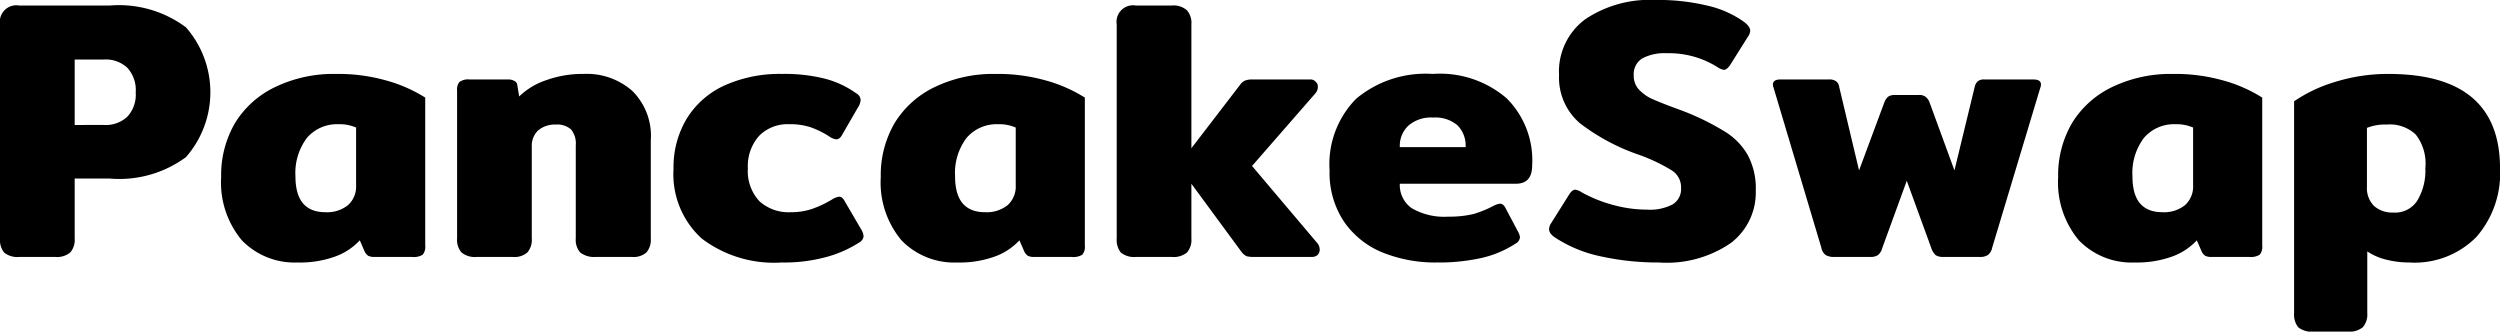 <svg id="Livello_1" data-name="Livello 1" xmlns="http://www.w3.org/2000/svg" viewBox="0 0 130.148 17.264">
  <path d="M30.853,106.194a1.095,1.095,0,0,1-.789-.231,1.06,1.06,0,0,1-.212-.731V94.088a.861.861,0,0,1,1.001-.982H35.568a5.83,5.83,0,0,1,3.965,1.136,5.126,5.126,0,0,1,0,6.756A5.853,5.853,0,0,1,35.568,102.114H33.74v3.118a1,1,0,0,1-.231.731,1.095,1.095,0,0,1-.789.231Zm4.408-6.871a1.641,1.641,0,0,0,1.213-.423,1.68,1.68,0,0,0,.443-1.27,1.708,1.708,0,0,0-.443-1.29,1.641,1.641,0,0,0-1.213-.423H33.74v3.407Zm10.088,7.16a3.822,3.822,0,0,1-2.906-1.155,4.688,4.688,0,0,1-1.078-3.291,5.372,5.372,0,0,1,.731-2.829,4.948,4.948,0,0,1,2.098-1.867,7.007,7.007,0,0,1,3.137-.674,9.19,9.19,0,0,1,2.579.327,7.561,7.561,0,0,1,2.079.905v7.699a.633.633,0,0,1-.135.481.877.877,0,0,1-.539.116H49.352a.745.745,0,0,1-.327-.058.58.58,0,0,1-.192-.231l-.25-.577a3.256,3.256,0,0,1-1.347.866A5.399,5.399,0,0,1,45.348,106.483Zm1.444-2.618a1.739,1.739,0,0,0,1.174-.366,1.299,1.299,0,0,0,.423-1.039v-3.002a2.157,2.157,0,0,0-.924-.173,2.055,2.055,0,0,0-1.636.712,3.029,3.029,0,0,0-.597,2.002Q45.233,103.865,46.792,103.865Zm7.875,2.329a1.094,1.094,0,0,1-.789-.231,1,1,0,0,1-.231-.731V97.552a.669.669,0,0,1,.115-.462.78.78,0,0,1,.539-.135h1.982a.63.63,0,0,1,.346.077.26.26,0,0,1,.154.231l.096.577a3.706,3.706,0,0,1,1.405-.847,5.625,5.625,0,0,1,1.963-.327A3.577,3.577,0,0,1,62.77,97.552a3.293,3.293,0,0,1,.962,2.579v5.1a1,1,0,0,1-.231.731,1.022,1.022,0,0,1-.77.231H60.865a1.171,1.171,0,0,1-.808-.231,1,1,0,0,1-.231-.731v-4.85a1.14,1.14,0,0,0-.25-.828,1.079,1.079,0,0,0-.789-.25,1.34,1.34,0,0,0-.924.308,1.107,1.107,0,0,0-.327.847v4.773a1.001,1.001,0,0,1-.231.731,1.022,1.022,0,0,1-.77.231Zm15.868.289a6.213,6.213,0,0,1-4.157-1.251,4.522,4.522,0,0,1-1.463-3.638,4.894,4.894,0,0,1,.674-2.579A4.493,4.493,0,0,1,67.533,97.283a6.991,6.991,0,0,1,3.041-.616,8.506,8.506,0,0,1,2.233.25,4.935,4.935,0,0,1,1.636.77.4.4,0,0,1,.212.346.844.844,0,0,1-.154.404l-.789,1.366q-.135.27-.327.27a.843.843,0,0,1-.366-.154,4.595,4.595,0,0,0-.982-.481,3.443,3.443,0,0,0-1.116-.154,2.073,2.073,0,0,0-1.559.616,2.378,2.378,0,0,0-.577,1.694,2.29,2.29,0,0,0,.597,1.694,2.253,2.253,0,0,0,1.636.577,3.396,3.396,0,0,0,1.116-.173,5.598,5.598,0,0,0,1.02-.481.955.955,0,0,1,.385-.154q.173,0,.308.27l.866,1.482a.745.745,0,0,1,.096.308.419.419,0,0,1-.231.327,6.082,6.082,0,0,1-1.771.77,8.349,8.349,0,0,1-2.271.269Zm9.153,0A3.822,3.822,0,0,1,76.782,105.328a4.688,4.688,0,0,1-1.078-3.291,5.371,5.371,0,0,1,.731-2.829,4.947,4.947,0,0,1,2.098-1.867,7.008,7.008,0,0,1,3.137-.674,9.19,9.19,0,0,1,2.579.327,7.562,7.562,0,0,1,2.079.905v7.699a.633.633,0,0,1-.135.481.877.877,0,0,1-.539.116H83.692a.746.746,0,0,1-.327-.058.581.581,0,0,1-.192-.231l-.25-.577a3.256,3.256,0,0,1-1.347.866A5.399,5.399,0,0,1,79.688,106.483Zm1.444-2.618a1.739,1.739,0,0,0,1.174-.366,1.299,1.299,0,0,0,.423-1.039v-3.002a2.158,2.158,0,0,0-.924-.173,2.056,2.056,0,0,0-1.636.712,3.03,3.03,0,0,0-.597,2.002Q79.573,103.865,81.132,103.865Zm17.287,1.598a.513.513,0,0,1,.135.346.391.391,0,0,1-.116.289.465.465,0,0,1-.308.096H95.147a1.581,1.581,0,0,1-.404-.038.88.88,0,0,1-.25-.212l-2.618-3.561v2.849a1,1,0,0,1-.231.731,1.095,1.095,0,0,1-.789.231H88.988a1.095,1.095,0,0,1-.789-.231,1.06,1.06,0,0,1-.212-.731V94.088a.861.861,0,0,1,1.001-.982h1.867a1.039,1.039,0,0,1,.789.25 1.0 1,0,0,1,.231.731v6.448l2.541-3.31a.632.632,0,0,1,.25-.212,1.076,1.076,0,0,1,.404-.058h2.983a.354.354,0,0,1,.289.116.332.332,0,0,1,.116.269.513.513,0,0,1-.135.346l-3.291,3.772Zm6.249,1.02a7.332,7.332,0,0,1-2.887-.539,4.48,4.48,0,0,1-1.982-1.617,4.587,4.587,0,0,1-.731-2.637,4.851,4.851,0,0,1,1.386-3.734,5.637,5.637,0,0,1,3.984-1.289,5.315,5.315,0,0,1,3.849,1.27,4.554,4.554,0,0,1,1.328,3.484q0,.962-.847.962h-6.044a1.469,1.469,0,0,0,.616,1.27,3.344,3.344,0,0,0,1.905.443,5.328,5.328,0,0,0,1.309-.135,5.461,5.461,0,0,0,1.078-.443,1.056,1.056,0,0,1,.308-.096q.173,0,.289.231l.654,1.232a.739.739,0,0,1,.096.289.419.419,0,0,1-.231.327,5.45,5.45,0,0,1-1.79.751A10.238,10.238,0,0,1,104.668,106.483Zm1.482-6.005a1.495,1.495,0,0,0-.423-1.136,1.777,1.777,0,0,0-1.27-.404,1.795,1.795,0,0,0-1.289.423,1.436,1.436,0,0,0-.443,1.116Zm10.061,6.005a13.815,13.815,0,0,1-3.06-.327,6.885,6.885,0,0,1-2.329-.962q-.327-.212-.327-.443a.597.597,0,0,1,.115-.327l.943-1.501q.154-.231.308-.231a.811.811,0,0,1,.327.135,7.087,7.087,0,0,0,1.617.654,6.689,6.689,0,0,0,1.79.25,2.537,2.537,0,0,0,1.328-.27.937.937,0,0,0,.443-.866,1.036,1.036,0,0,0-.481-.905,9.122,9.122,0,0,0-1.752-.828,10.738,10.738,0,0,1-3.041-1.636,3.125,3.125,0,0,1-1.078-2.502,3.379,3.379,0,0,1,1.367-2.906,6.02,6.02,0,0,1,3.638-1.001,10.894,10.894,0,0,1,2.695.289,5.292,5.292,0,0,1,1.925.847q.327.25.327.462a.576.576,0,0,1-.116.308l-.943,1.501q-.173.231-.308.231a.812.812,0,0,1-.327-.135,4.737,4.737,0,0,0-2.656-.731,2.462,2.462,0,0,0-1.27.269.956.956,0,0,0-.443.885,1.028,1.028,0,0,0,.231.693,2.19,2.19,0,0,0,.616.481q.404.192,1.232.5l.366.135a13.041,13.041,0,0,1,2.233,1.078,3.435,3.435,0,0,1,1.251,1.251,3.645,3.645,0,0,1,.423,1.848,3.305,3.305,0,0,1-1.289,2.733A5.896,5.896,0,0,1,116.211,106.483Zm9.132-.289a.84.84,0,0,1-.443-.096.62.62,0,0,1-.231-.385l-2.483-8.315a.612.612,0,0,1-.038-.173q0-.269.385-.27h2.54a.568.568,0,0,1,.366.096.396.396,0,0,1,.154.27l1.039,4.369,1.309-3.522a.808.808,0,0,1,.192-.308.608.608,0,0,1,.386-.096h1.212a.521.521,0,0,1,.366.096.677.677,0,0,1,.212.308l1.289,3.522,1.059-4.369a.521.521,0,0,1,.154-.269.485.485,0,0,1,.346-.096h2.561c.256,0,.385.09.385.269a.593.593,0,0,1-.039.173l-2.502,8.315a.62.62,0,0,1-.231.385.737.737,0,0,1-.423.096h-1.886a.697.697,0,0,1-.405-.096.904.904,0,0,1-.231-.385l-1.27-3.484-1.27,3.484a.705.705,0,0,1-.231.385.692.692,0,0,1-.403.096h-1.867Zm15.638.289a3.823,3.823,0,0,1-2.906-1.155,4.69,4.69,0,0,1-1.078-3.291,5.364,5.364,0,0,1,.732-2.829,4.942,4.942,0,0,1,2.097-1.867,7.012,7.012,0,0,1,3.138-.674,9.191,9.191,0,0,1,2.579.327,7.555,7.555,0,0,1,2.078.905v7.699a.632.632,0,0,1-.135.481.875.875,0,0,1-.538.116h-1.963a.747.747,0,0,1-.327-.058.575.575,0,0,1-.192-.231l-.25-.577a3.26,3.26,0,0,1-1.348.866A5.398,5.398,0,0,1,140.981,106.483Zm1.444-2.618a1.74,1.74,0,0,0,1.174-.366,1.299,1.299,0,0,0,.423-1.039v-3.002a2.162,2.162,0,0,0-.924-.173,2.056,2.056,0,0,0-1.636.712,3.033,3.033,0,0,0-.597,2.002Q140.865,103.865,142.425,103.865Zm7.855,6.217a1.096,1.096,0,0,1-.789-.231,1.06,1.06,0,0,1-.211-.731V98.091a7.618,7.618,0,0,1,2.175-1.02,9.213,9.213,0,0,1,2.733-.404q5.814,0,5.813,4.927a5.031,5.031,0,0,1-1.232,3.561,4.517,4.517,0,0,1-3.484,1.328,4.92,4.92,0,0,1-1.233-.154,3.017,3.017,0,0,1-.962-.423v3.214a1.002,1.002,0,0,1-.231.731,1.094,1.094,0,0,1-.789.231H150.28Zm4.177-6.198a1.37,1.37,0,0,0,1.232-.616,3.01,3.01,0,0,0,.423-1.694,2.443,2.443,0,0,0-.5-1.752,1.956,1.956,0,0,0-1.501-.52,2.568,2.568,0,0,0-1.039.173v3.06a1.314,1.314,0,0,0,.365,1.001,1.427,1.427,0,0,0,1.02.346Z" transform="translate(-29.852 -92.818)"/>
</svg>
